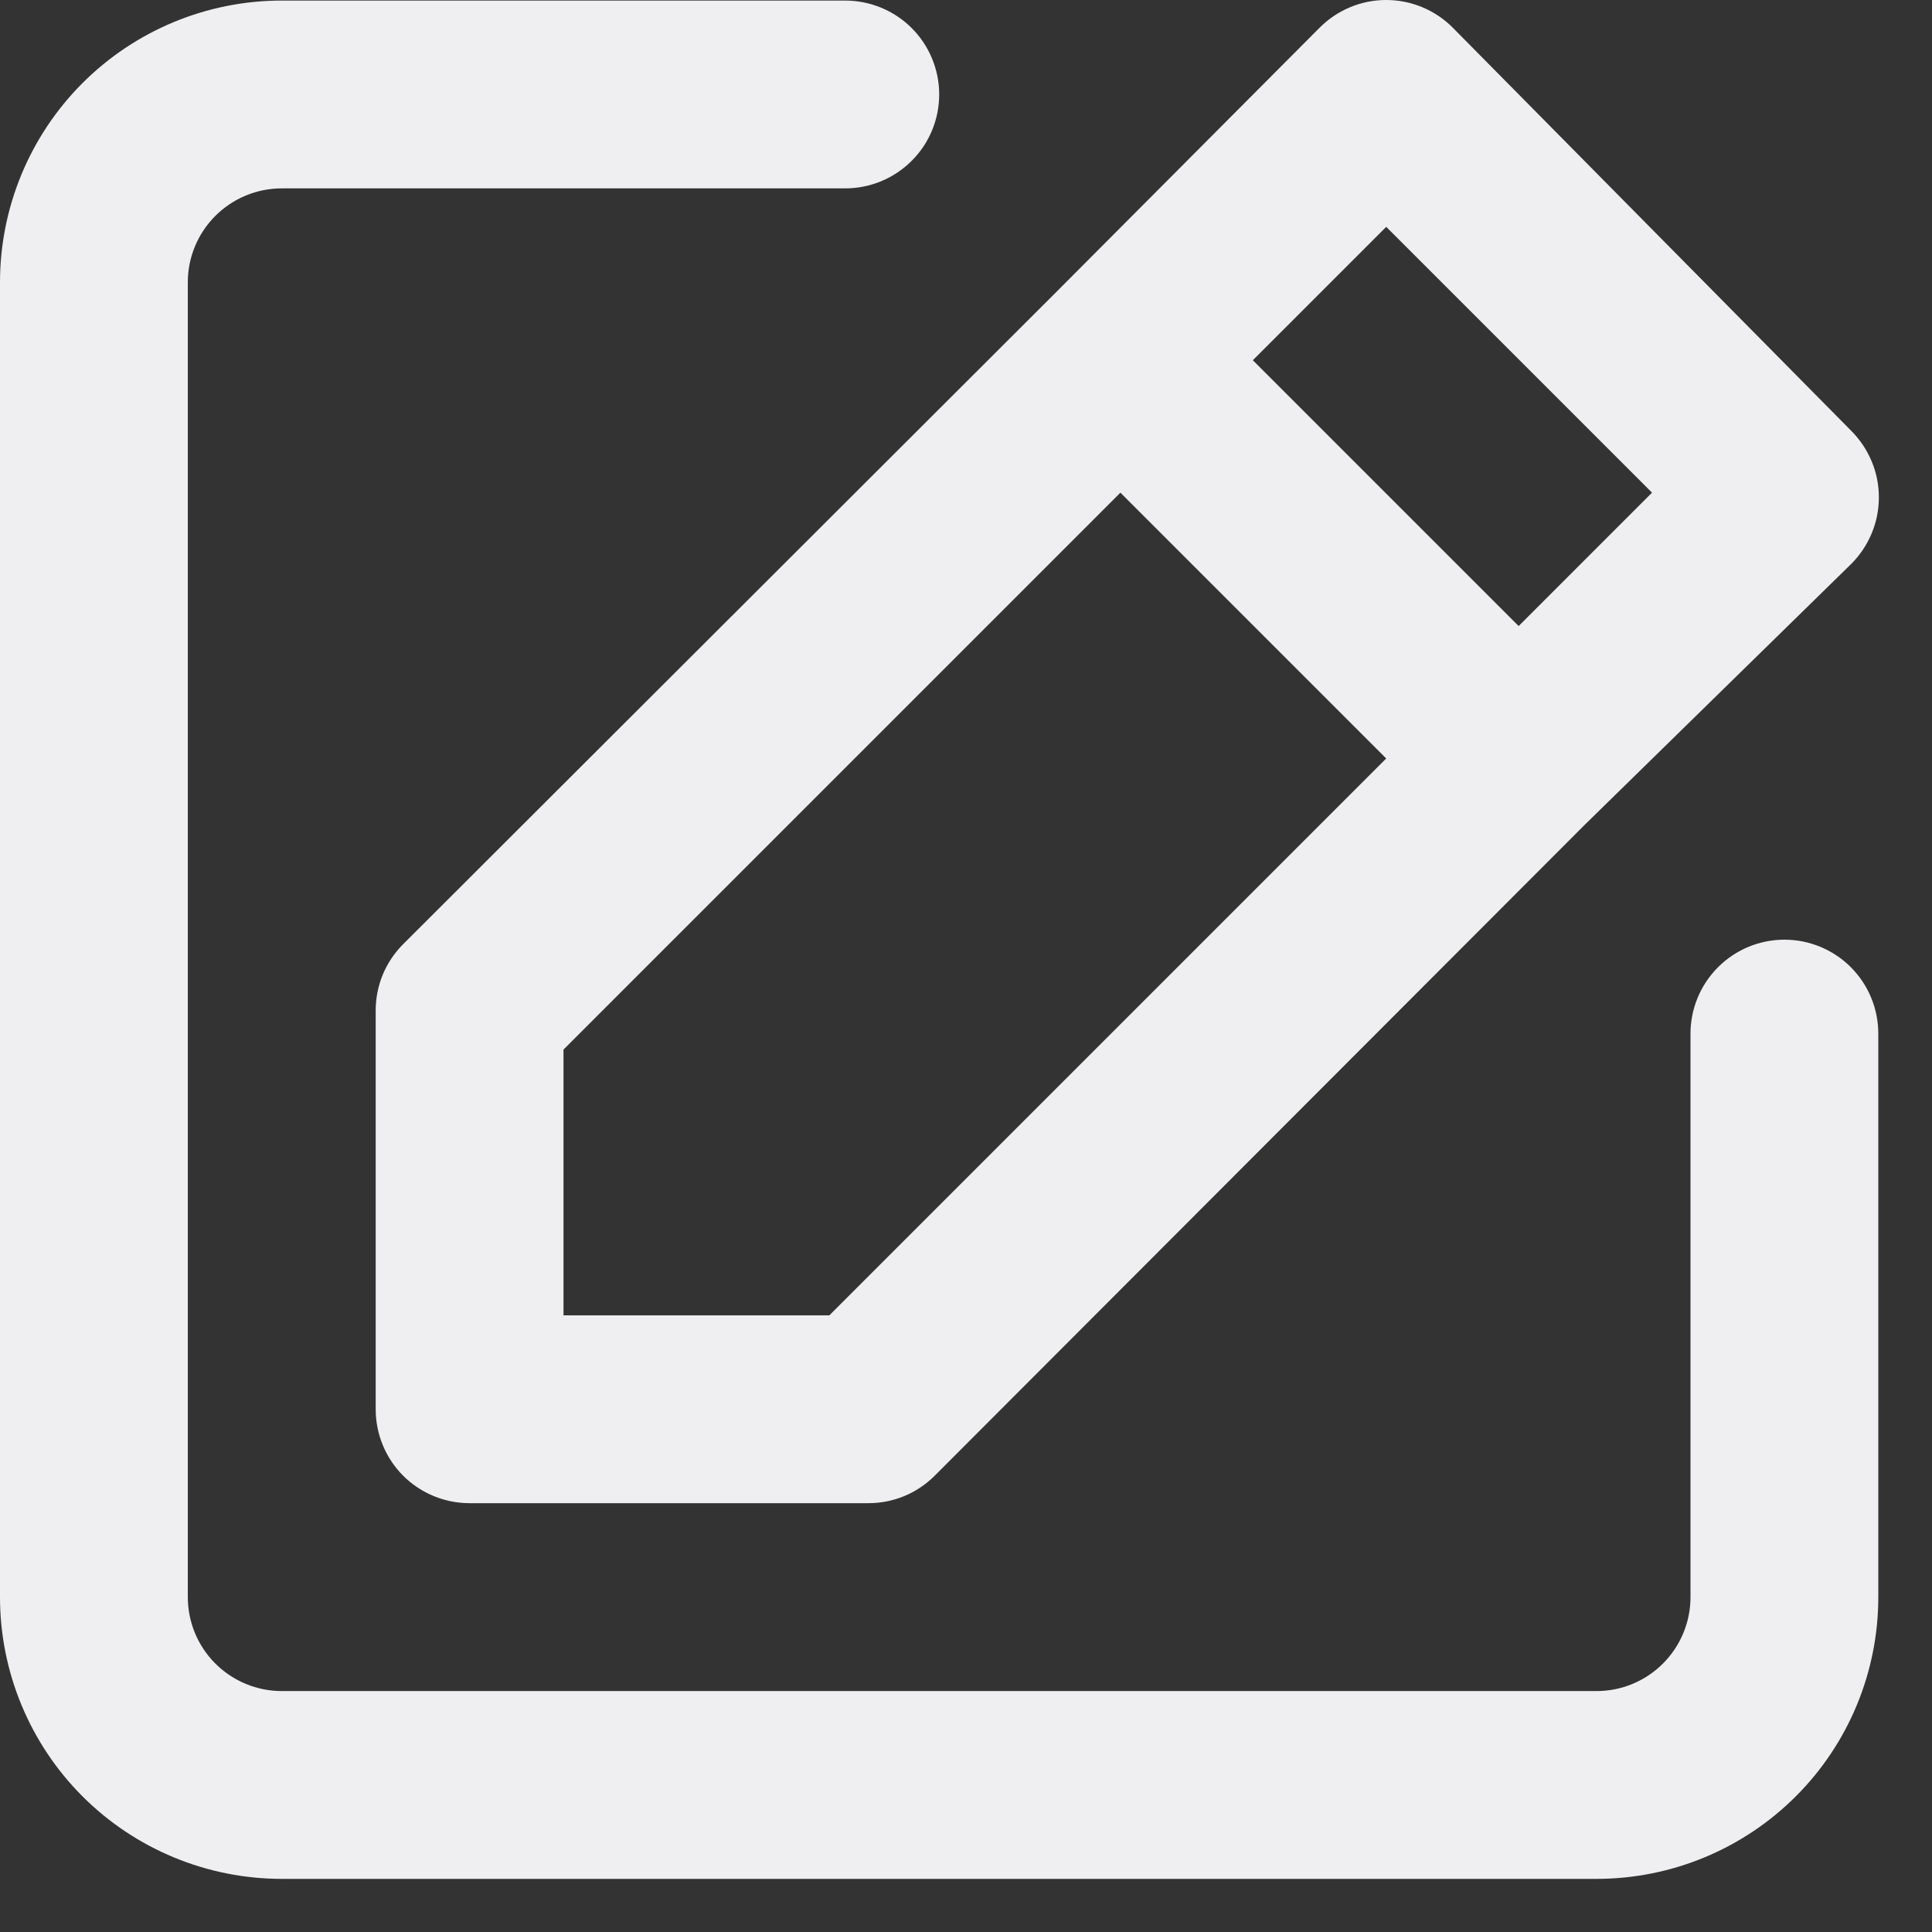 <svg width="24" height="24" viewBox="0 0 24 24" fill="none" xmlns="http://www.w3.org/2000/svg">
<rect x="0" y="0" width="24" height="24" fill="#333333" stroke="none"/>
<path d="M22.167 11.673C21.857 11.673 21.561 11.796 21.342 12.015C21.123 12.234 21 12.531 21 12.84V19.84C21 20.149 20.877 20.446 20.658 20.665C20.439 20.884 20.143 21.007 19.833 21.007H3.5C3.191 21.007 2.894 20.884 2.675 20.665C2.456 20.446 2.333 20.149 2.333 19.84V3.507C2.333 3.197 2.456 2.901 2.675 2.682C2.894 2.463 3.191 2.34 3.5 2.34H10.5C10.809 2.34 11.106 2.217 11.325 1.998C11.544 1.78 11.667 1.483 11.667 1.173C11.667 0.864 11.544 0.567 11.325 0.348C11.106 0.13 10.809 0.007 10.5 0.007H3.5C2.572 0.007 1.681 0.376 1.025 1.032C0.369 1.688 0 2.579 0 3.507V19.84C0 20.768 0.369 21.659 1.025 22.315C1.681 22.971 2.572 23.34 3.5 23.34H19.833C20.762 23.34 21.652 22.971 22.308 22.315C22.965 21.659 23.333 20.768 23.333 19.84V12.84C23.333 12.531 23.21 12.234 22.992 12.015C22.773 11.796 22.476 11.673 22.167 11.673ZM4.667 12.56V17.507C4.667 17.816 4.79 18.113 5.008 18.332C5.227 18.55 5.524 18.673 5.833 18.673H10.78C10.934 18.674 11.086 18.645 11.228 18.587C11.37 18.529 11.499 18.443 11.608 18.335L19.682 10.25L22.995 7.007C23.104 6.898 23.191 6.769 23.25 6.627C23.31 6.485 23.34 6.332 23.34 6.178C23.34 6.024 23.31 5.872 23.25 5.73C23.191 5.588 23.104 5.459 22.995 5.35L18.048 0.345C17.94 0.236 17.811 0.149 17.669 0.09C17.526 0.03 17.374 0 17.22 0C17.066 0 16.913 0.03 16.771 0.09C16.629 0.149 16.5 0.236 16.392 0.345L13.102 3.647L5.005 11.732C4.897 11.841 4.811 11.97 4.753 12.112C4.695 12.254 4.666 12.407 4.667 12.56ZM17.22 2.818L20.522 6.12L18.865 7.777L15.563 4.475L17.22 2.818ZM7 13.038L13.918 6.12L17.22 9.422L10.302 16.34H7V13.038Z" fill="#EFEFF1"/>
</svg>
